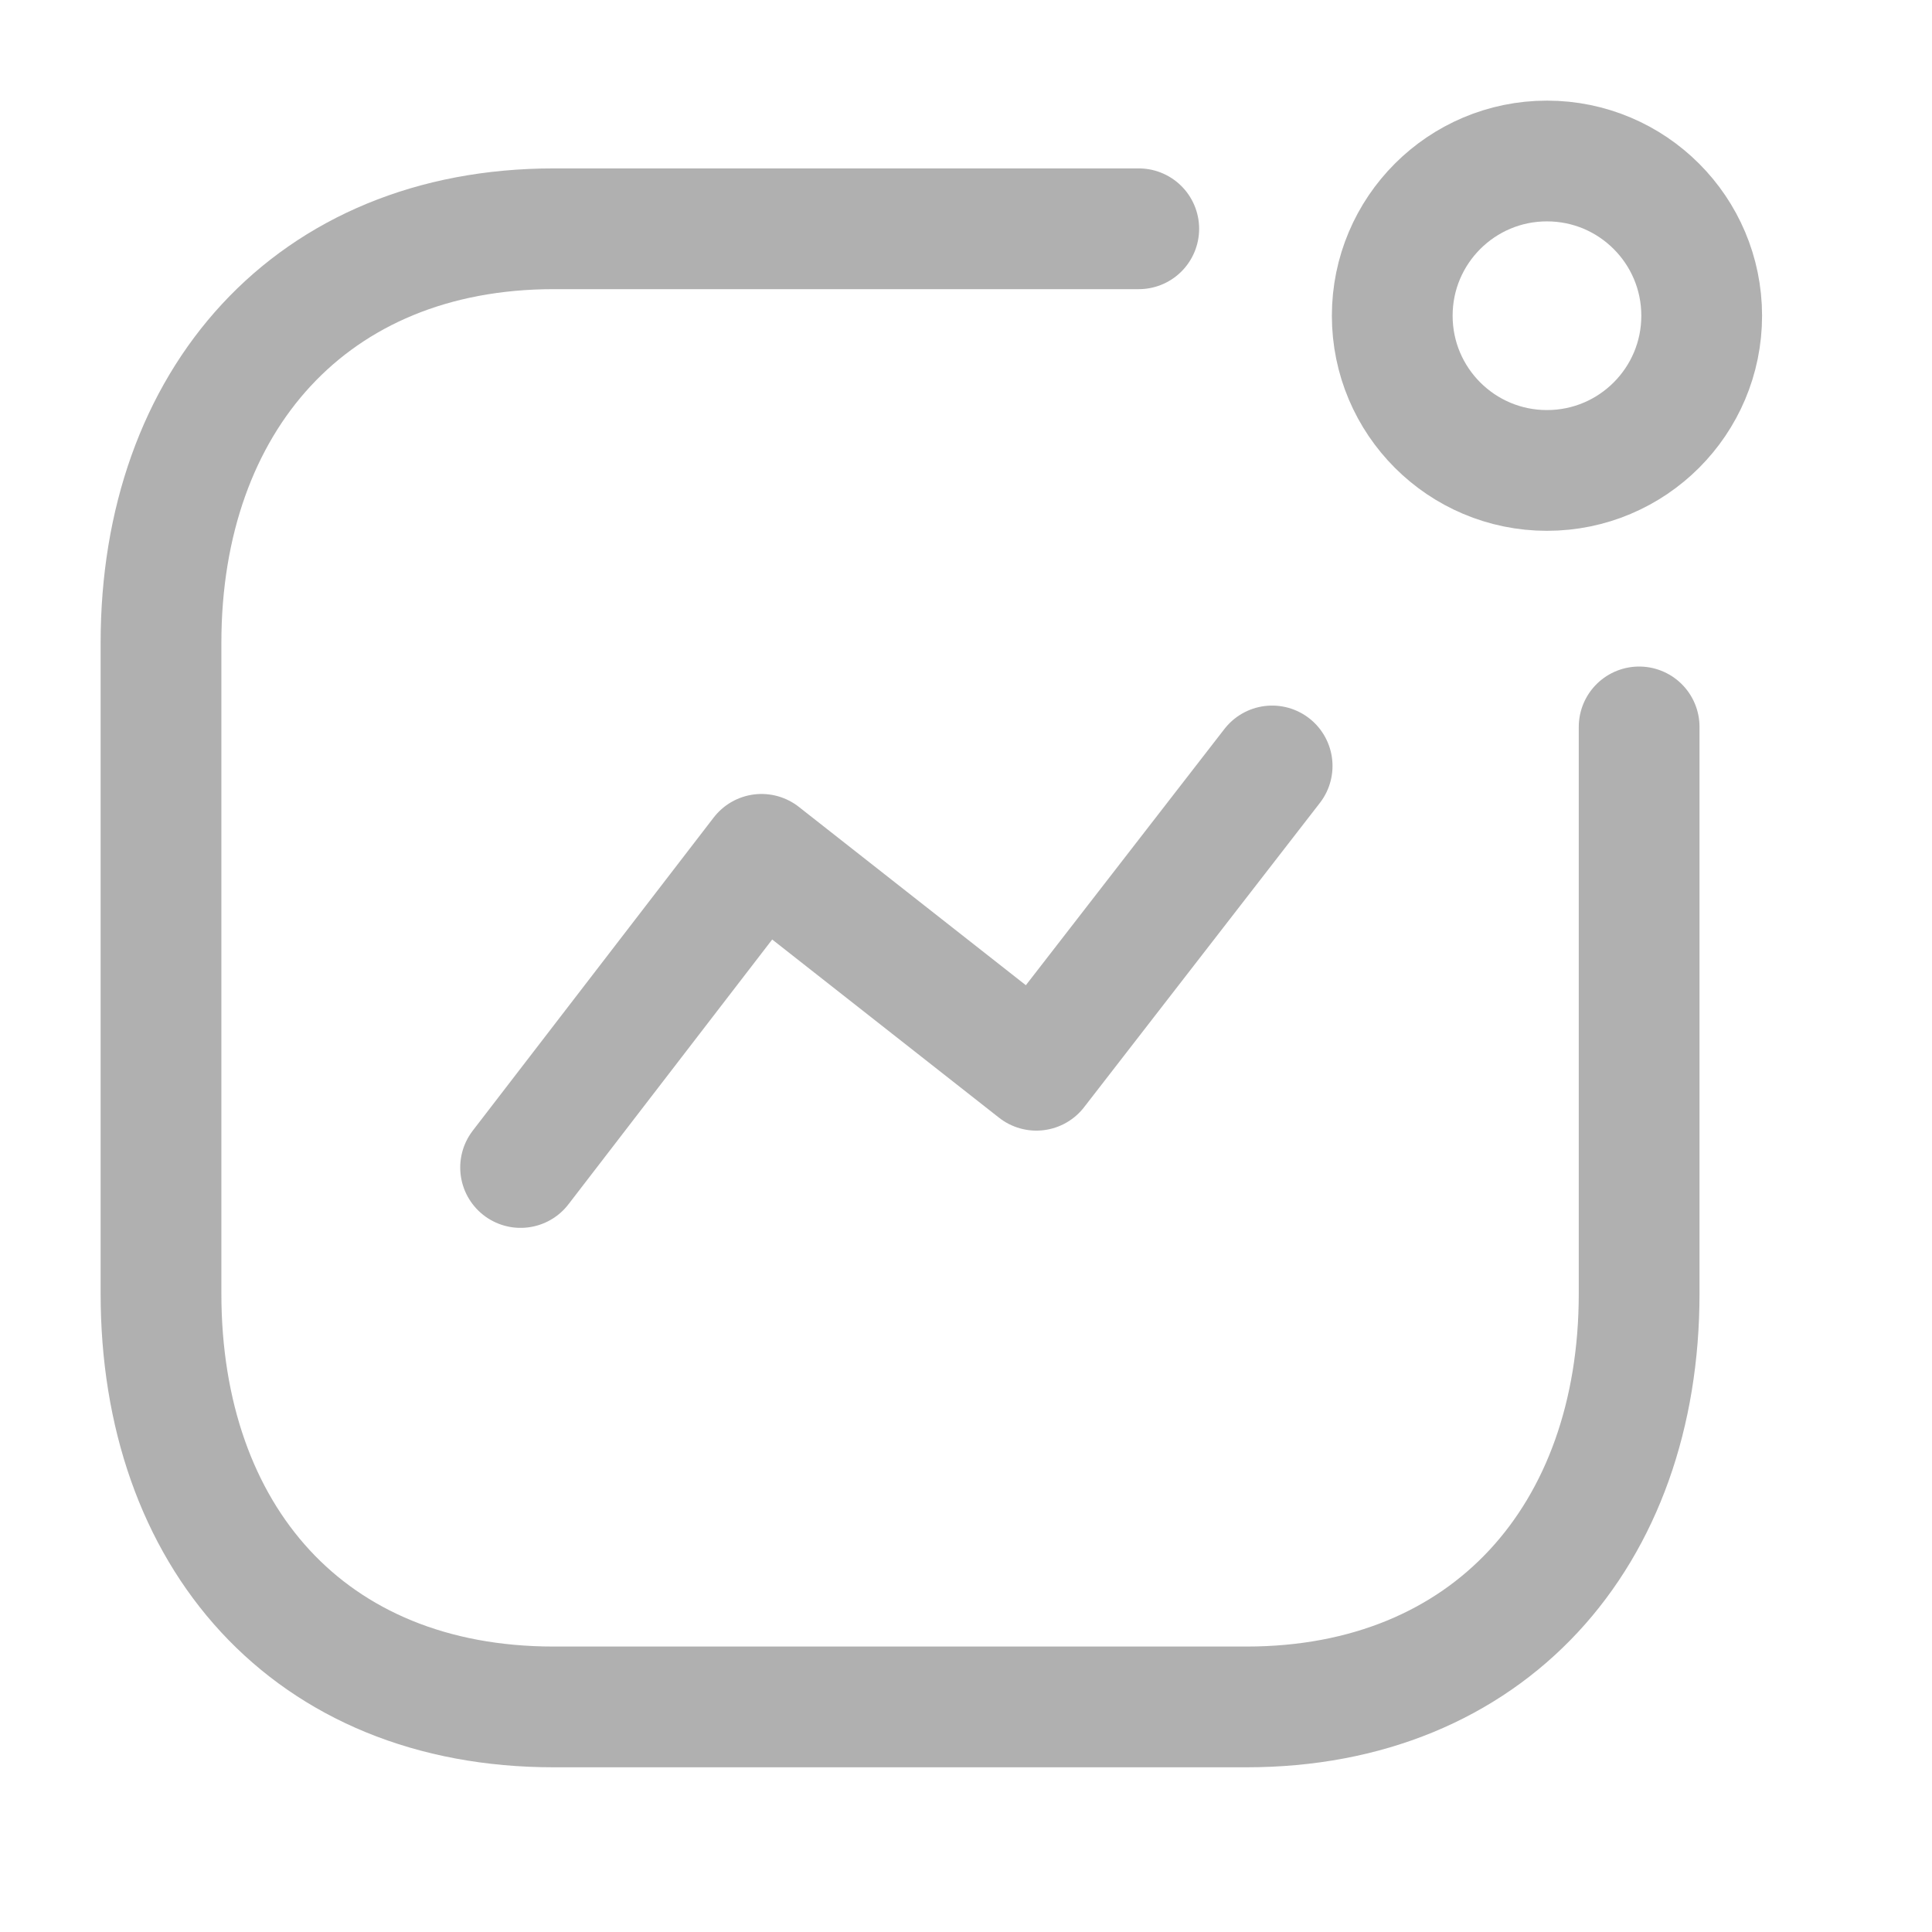 <svg width="24" height="24" viewBox="0 0 24 24" fill="none" xmlns="http://www.w3.org/2000/svg">
<mask id="mask0" mask-type="alpha" maskUnits="userSpaceOnUse" x="0" y="0" width="24" height="24">
<rect width="24" height="24" fill="#EEEAEA"/>
</mask>
<g mask="url(#mask0)">
<path d="M6.467 14.503L9.46 10.613L12.874 13.295L15.803 9.515" stroke="#B0B0B0" stroke-width="1.5" stroke-linecap="round" stroke-linejoin="round"/>
<circle cx="19.217" cy="3.922" r="1.922" stroke="#B0B0B0" stroke-width="1.5" stroke-linecap="round" stroke-linejoin="round"/>
<path d="M14.146 2.842H6.879C3.867 2.842 2 4.975 2 7.986V16.069C2 19.08 3.831 21.204 6.879 21.204H15.483C18.494 21.204 20.362 19.08 20.362 16.069V9.03" stroke="#B0B0B0" stroke-width="1.5" stroke-linecap="round" stroke-linejoin="round"/>
</g>
</svg>
